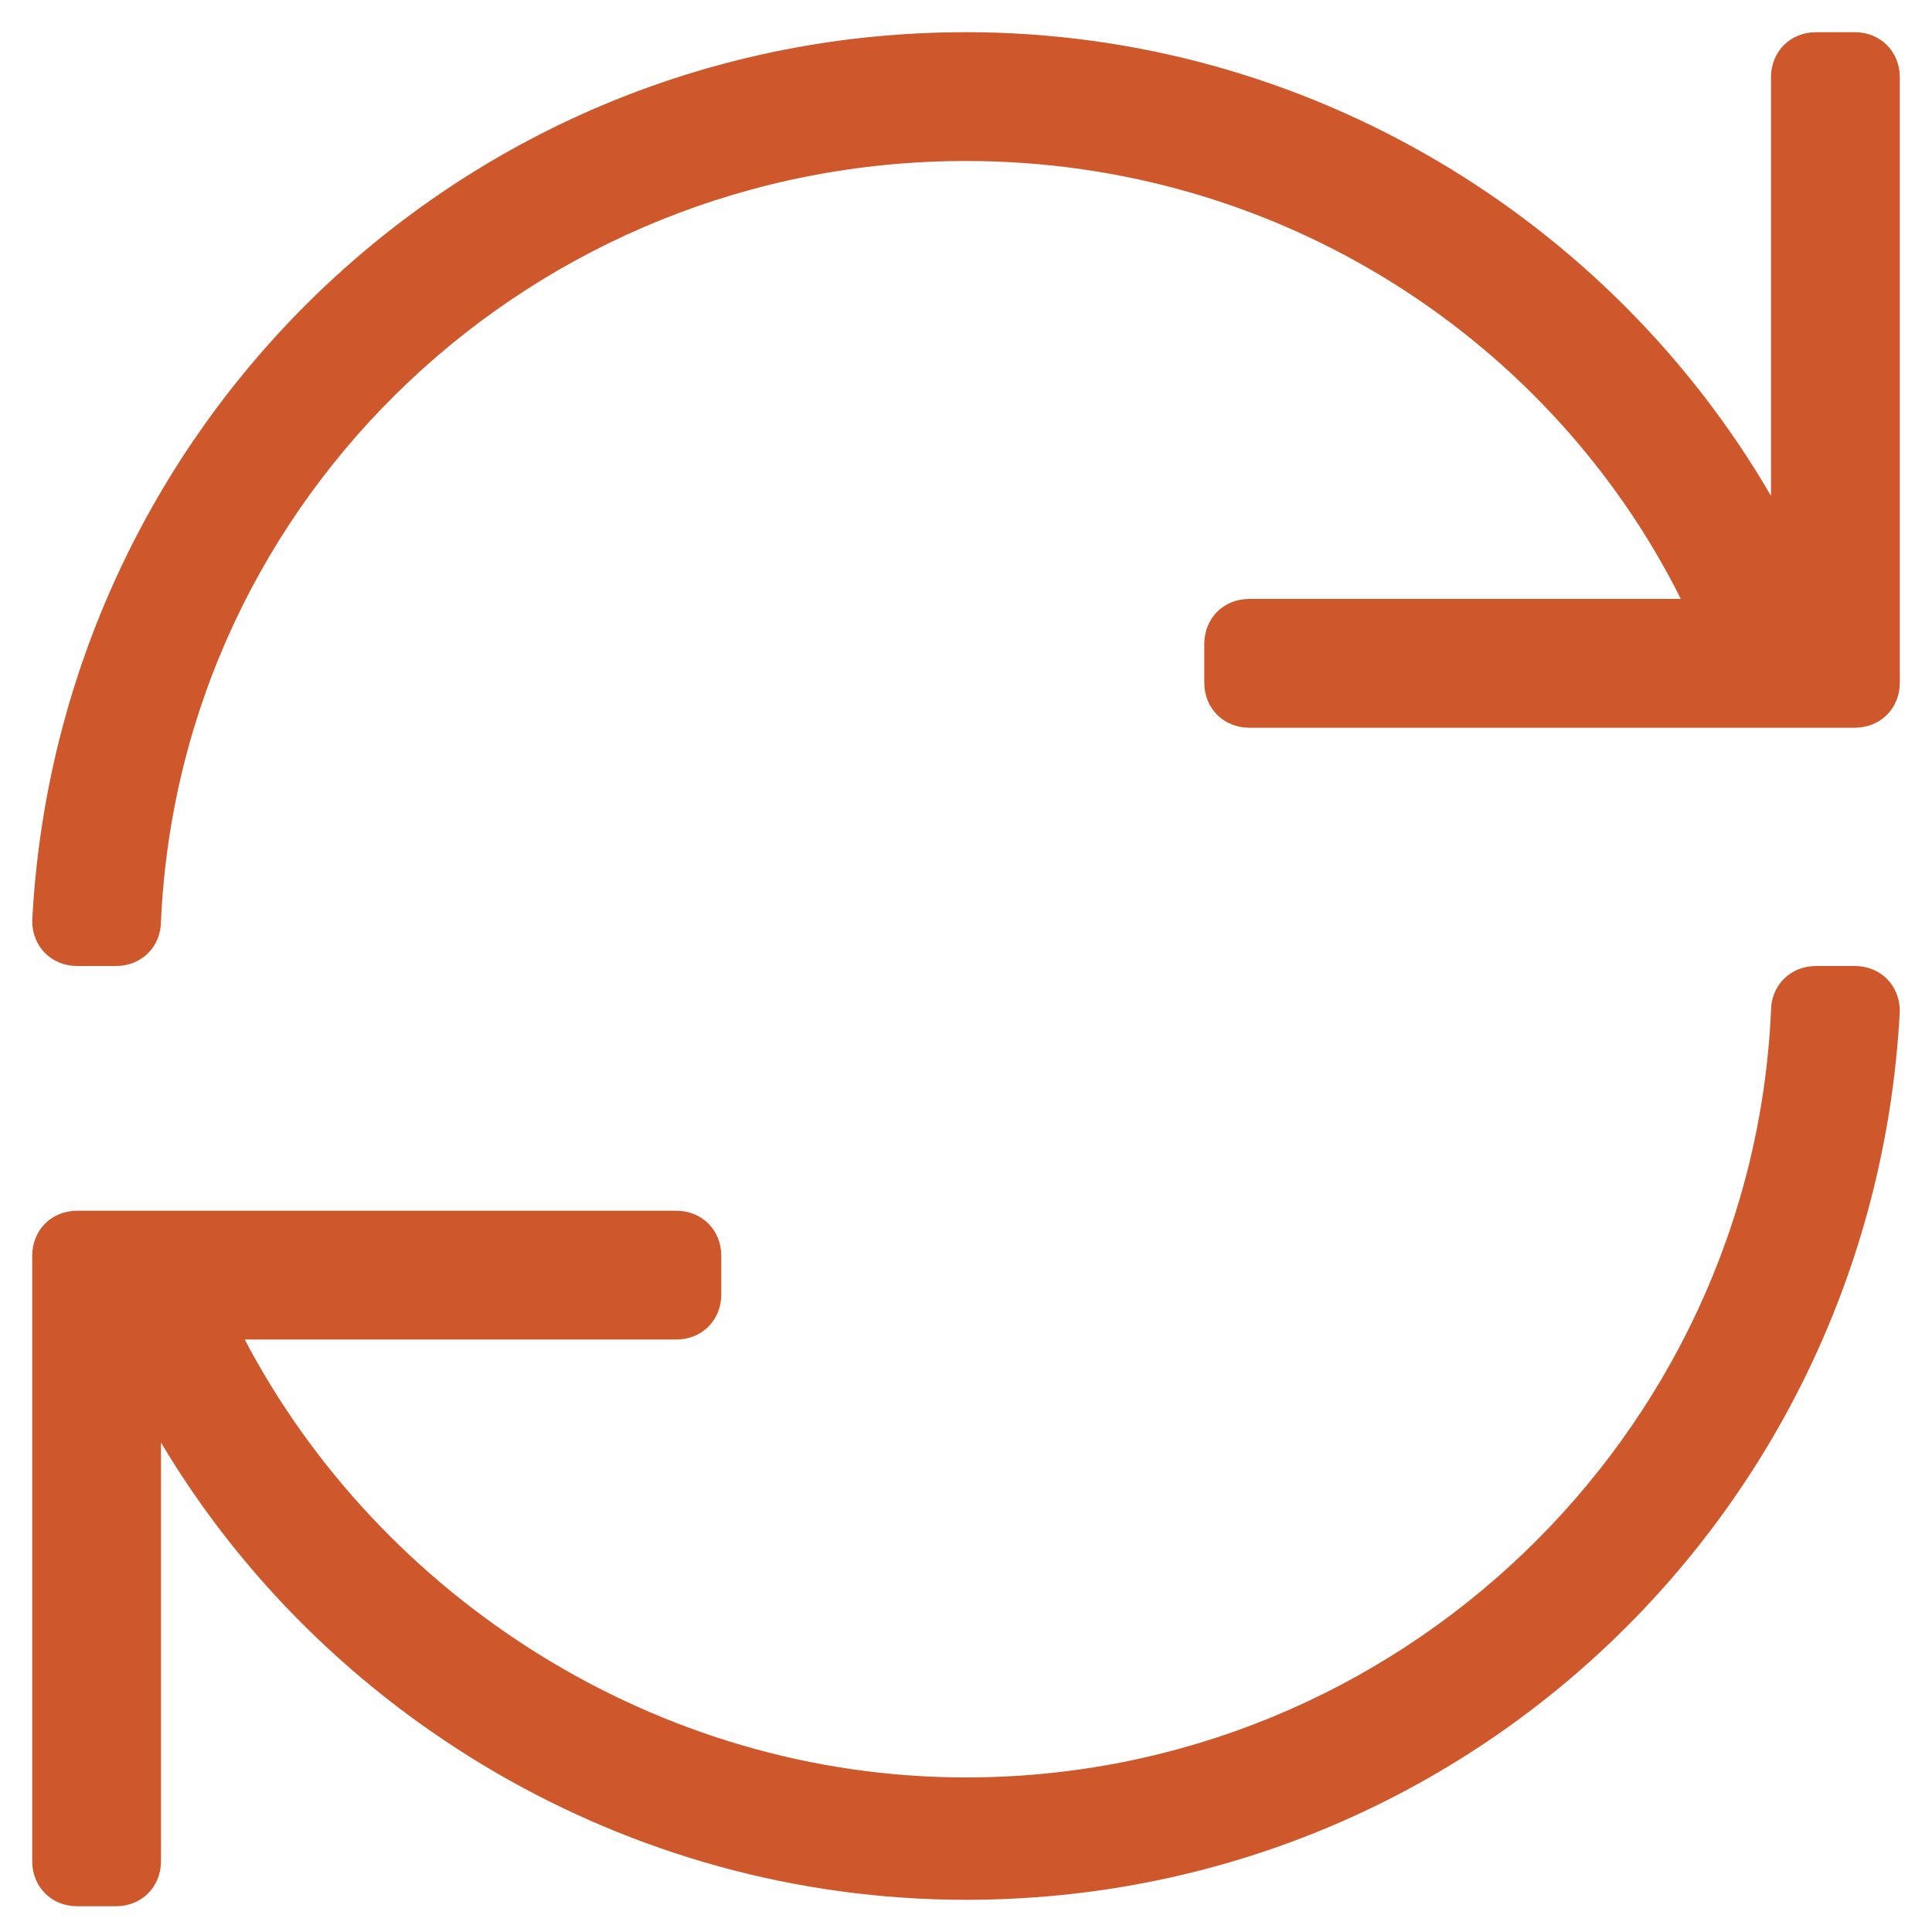 <?xml version="1.0" encoding="utf-8"?>
<!-- Generator: Adobe Illustrator 17.1.0, SVG Export Plug-In . SVG Version: 6.00 Build 0)  -->
<!DOCTYPE svg PUBLIC "-//W3C//DTD SVG 1.1//EN" "http://www.w3.org/Graphics/SVG/1.1/DTD/svg11.dtd">
<svg version="1.1" id="Layer_1" focusable="false" xmlns="http://www.w3.org/2000/svg" xmlns:xlink="http://www.w3.org/1999/xlink"
	 x="0px" y="0px" viewBox="0 0 30 30" enable-background="new 0 0 30 30" xml:space="preserve">
<path fill="#CE582B" d="M28.8,0.5h-0.6c-0.4,0-0.7,0.3-0.7,0.7v6.5C25,3.4,20.3,0.5,15,0.5C7.2,0.5,0.9,6.6,0.5,14.3
	c0,0.4,0.3,0.7,0.7,0.7h0.6c0.4,0,0.7-0.3,0.7-0.7C2.8,7.7,8.3,2.5,15,2.5c4.9,0,9.1,2.8,11.1,6.8h-6.7c-0.4,0-0.7,0.3-0.7,0.7v0.6
	c0,0.4,0.3,0.7,0.7,0.7h9.4c0.4,0,0.7-0.3,0.7-0.7V1.2C29.5,0.8,29.2,0.5,28.8,0.5z M28.8,15h-0.6c-0.4,0-0.7,0.3-0.7,0.7
	c-0.3,6.6-5.8,11.9-12.5,11.9c-4.8,0-9.1-2.8-11.2-6.8h6.7c0.4,0,0.7-0.3,0.7-0.7v-0.6c0-0.4-0.3-0.7-0.7-0.7H1.2
	c-0.4,0-0.7,0.3-0.7,0.7v9.4c0,0.4,0.3,0.7,0.7,0.7h0.6c0.4,0,0.7-0.3,0.7-0.7v-6.5C5,26.6,9.7,29.5,15,29.5
	c7.8,0,14.1-6.1,14.5-13.8C29.5,15.3,29.2,15,28.8,15z"/>
</svg>
